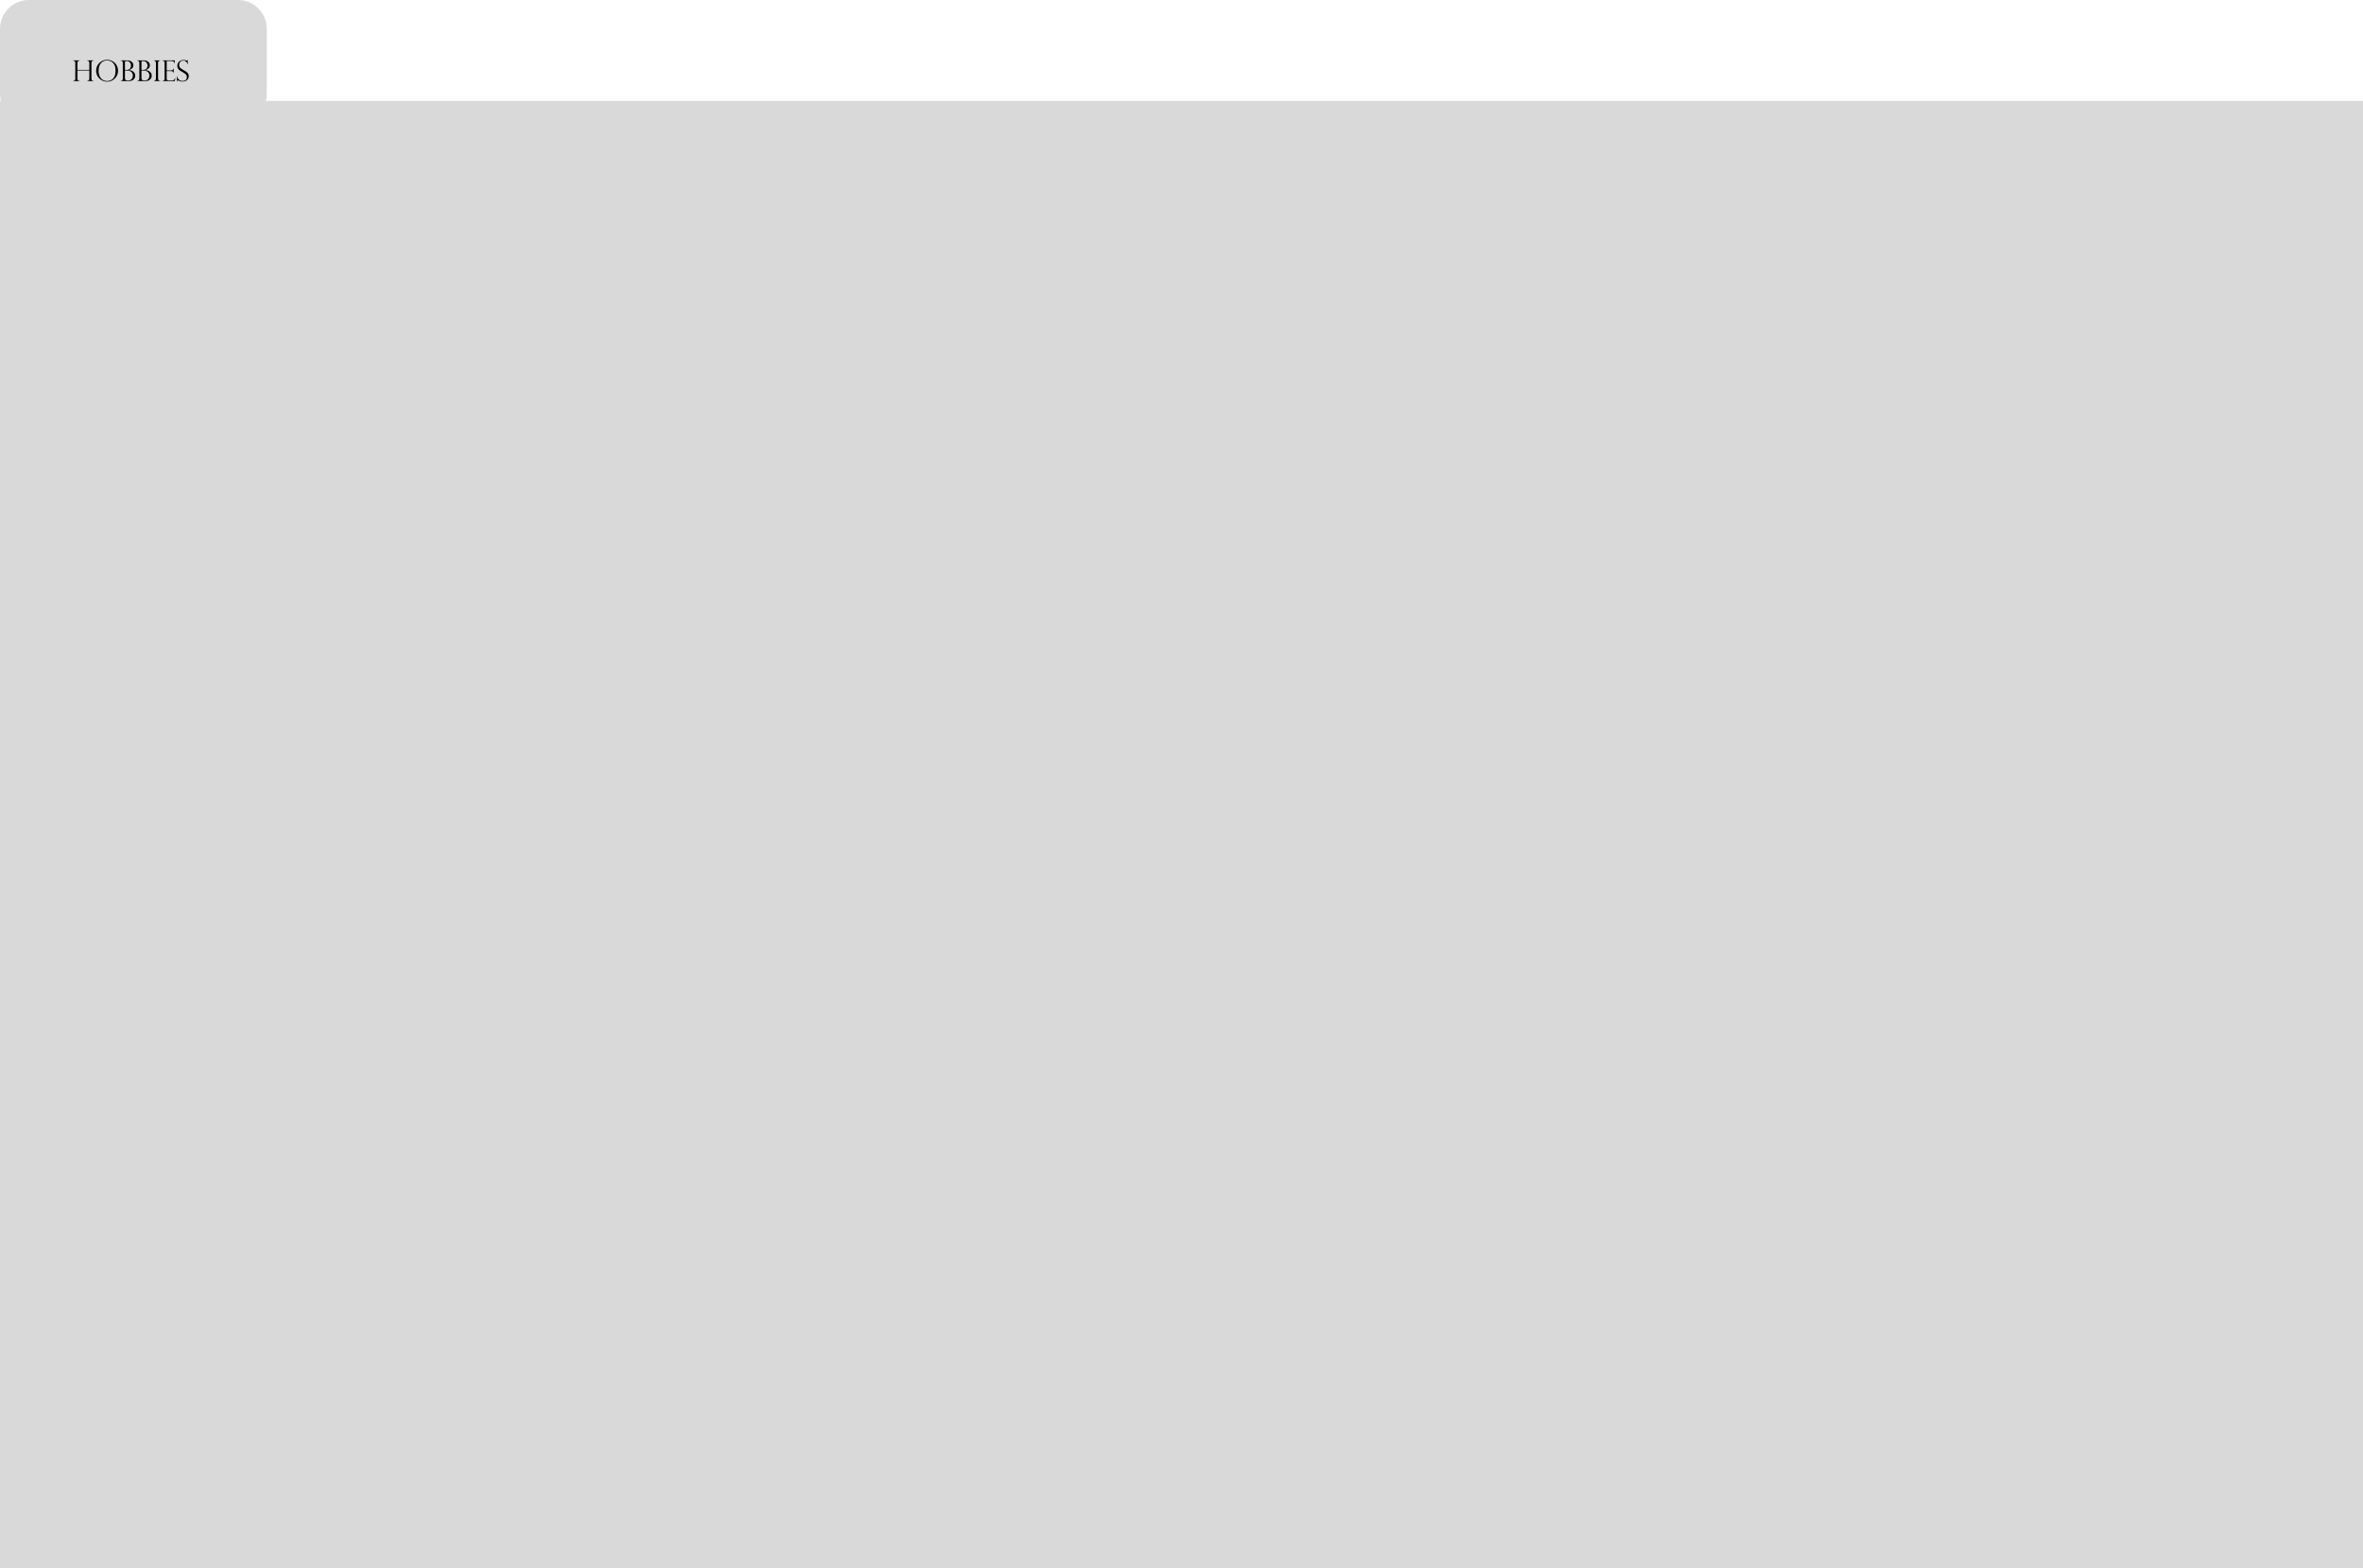 <svg width="1311" height="870" viewBox="0 0 1311 870" fill="none" xmlns="http://www.w3.org/2000/svg">
<path fill-rule="evenodd" clip-rule="evenodd" d="M16 0C7.163 0 0 7.163 0 16V52C0 53.381 0.175 54.721 0.504 56H0V870H1311V56H147.496C147.825 54.721 148 53.381 148 52V16C148 7.163 140.837 0 132 0H16Z" fill="#D9D9D9"/>
<path d="M49.555 38.758V34.906C49.555 34.531 49.453 34.224 49.25 33.984C49.047 33.745 48.732 33.625 48.305 33.625V33.492H51.969V33.625C51.542 33.625 51.229 33.745 51.031 33.984C50.833 34.219 50.734 34.526 50.734 34.906V43.609C50.734 44.453 51.146 44.875 51.969 44.875V45H48.305V44.875C48.695 44.875 49 44.771 49.219 44.562C49.443 44.349 49.555 44.036 49.555 43.625V39.109H42.961V43.609C42.961 44.01 43.073 44.323 43.297 44.547C43.526 44.766 43.831 44.875 44.211 44.875V45H40.547V44.875C40.943 44.875 41.245 44.766 41.453 44.547C41.667 44.323 41.773 44.01 41.773 43.609V34.906C41.773 34.052 41.365 33.625 40.547 33.625V33.492H44.211V33.625C43.779 33.625 43.461 33.745 43.258 33.984C43.06 34.219 42.961 34.526 42.961 34.906V38.758H49.555ZM65.492 39.258C65.492 40.336 65.224 41.339 64.688 42.266C64.156 43.193 63.43 43.932 62.508 44.484C61.586 45.031 60.565 45.305 59.445 45.305C58.32 45.305 57.289 45.031 56.352 44.484C55.414 43.932 54.675 43.19 54.133 42.258C53.596 41.325 53.328 40.31 53.328 39.211C53.328 38.367 53.487 37.575 53.805 36.836C54.128 36.091 54.575 35.443 55.148 34.891C55.727 34.339 56.383 33.911 57.117 33.609C57.857 33.307 58.628 33.156 59.43 33.156C60.216 33.156 60.971 33.302 61.695 33.594C62.419 33.88 63.068 34.297 63.641 34.844C64.219 35.391 64.672 36.039 65 36.789C65.328 37.539 65.492 38.362 65.492 39.258ZM64.117 39.289C64.117 37.758 63.846 36.56 63.305 35.695C62.763 34.831 62.138 34.253 61.43 33.961C60.721 33.664 60.055 33.516 59.43 33.516C58.945 33.516 58.443 33.596 57.922 33.758C57.401 33.914 56.893 34.203 56.398 34.625C55.909 35.047 55.505 35.641 55.188 36.406C54.87 37.172 54.711 38.117 54.711 39.242C54.711 40.232 54.841 41.096 55.102 41.836C55.367 42.57 55.729 43.172 56.188 43.641C56.651 44.104 57.159 44.44 57.711 44.648C58.268 44.852 58.846 44.953 59.445 44.953C59.982 44.953 60.523 44.859 61.07 44.672C61.622 44.479 62.125 44.169 62.578 43.742C63.036 43.31 63.406 42.727 63.688 41.992C63.974 41.253 64.117 40.352 64.117 39.289ZM71.211 45H66.906V44.875H67.062C67.354 44.875 67.604 44.771 67.812 44.562C68.026 44.349 68.133 44.031 68.133 43.609V34.922C68.133 34.51 68.034 34.193 67.836 33.969C67.643 33.74 67.38 33.625 67.047 33.625H66.906V33.492H70.664C71.159 33.492 71.615 33.565 72.031 33.711C72.448 33.852 72.799 34.05 73.086 34.305C73.378 34.555 73.602 34.841 73.758 35.164C73.914 35.482 73.992 35.828 73.992 36.203C73.992 36.896 73.768 37.458 73.32 37.891C72.872 38.323 72.271 38.641 71.516 38.844V38.875C71.859 38.911 72.19 38.966 72.508 39.039C72.826 39.112 73.112 39.214 73.367 39.344C73.622 39.474 73.862 39.643 74.086 39.852C74.289 40.039 74.461 40.245 74.602 40.469C74.742 40.693 74.849 40.938 74.922 41.203C74.995 41.464 75.031 41.732 75.031 42.008C75.031 42.607 74.875 43.122 74.562 43.555C74.255 43.987 73.906 44.315 73.516 44.539C72.958 44.846 72.19 45 71.211 45ZM69.32 38.773H70.07C70.685 38.773 71.122 38.711 71.383 38.586C71.549 38.503 71.721 38.388 71.898 38.242C72.081 38.096 72.253 37.867 72.414 37.555C72.581 37.242 72.664 36.865 72.664 36.422C72.664 36.078 72.609 35.753 72.5 35.445C72.391 35.133 72.232 34.857 72.023 34.617C71.815 34.378 71.568 34.19 71.281 34.055C70.995 33.919 70.682 33.852 70.344 33.852C70.047 33.852 69.706 33.909 69.32 34.023V38.773ZM70.5 39.125H69.32V43.273C69.32 43.55 69.346 43.781 69.398 43.969C69.456 44.151 69.607 44.31 69.852 44.445C70.096 44.581 70.474 44.648 70.984 44.648C72.042 44.648 72.794 44.297 73.242 43.594C73.549 43.109 73.703 42.565 73.703 41.961C73.703 41.523 73.625 41.128 73.469 40.773C73.318 40.419 73.107 40.125 72.836 39.891C72.57 39.651 72.234 39.464 71.828 39.328C71.422 39.193 70.979 39.125 70.5 39.125ZM80.383 45H76.078V44.875H76.234C76.526 44.875 76.776 44.771 76.984 44.562C77.198 44.349 77.305 44.031 77.305 43.609V34.922C77.305 34.51 77.206 34.193 77.008 33.969C76.815 33.74 76.552 33.625 76.219 33.625H76.078V33.492H79.836C80.331 33.492 80.787 33.565 81.203 33.711C81.62 33.852 81.971 34.05 82.258 34.305C82.549 34.555 82.773 34.841 82.93 35.164C83.086 35.482 83.164 35.828 83.164 36.203C83.164 36.896 82.94 37.458 82.492 37.891C82.044 38.323 81.443 38.641 80.688 38.844V38.875C81.031 38.911 81.362 38.966 81.68 39.039C81.997 39.112 82.284 39.214 82.539 39.344C82.794 39.474 83.034 39.643 83.258 39.852C83.461 40.039 83.633 40.245 83.773 40.469C83.914 40.693 84.021 40.938 84.094 41.203C84.167 41.464 84.203 41.732 84.203 42.008C84.203 42.607 84.047 43.122 83.734 43.555C83.427 43.987 83.078 44.315 82.688 44.539C82.13 44.846 81.362 45 80.383 45ZM78.492 38.773H79.242C79.857 38.773 80.294 38.711 80.555 38.586C80.721 38.503 80.893 38.388 81.07 38.242C81.253 38.096 81.424 37.867 81.586 37.555C81.753 37.242 81.836 36.865 81.836 36.422C81.836 36.078 81.781 35.753 81.672 35.445C81.562 35.133 81.404 34.857 81.195 34.617C80.987 34.378 80.74 34.19 80.453 34.055C80.167 33.919 79.854 33.852 79.516 33.852C79.219 33.852 78.878 33.909 78.492 34.023V38.773ZM79.672 39.125H78.492V43.273C78.492 43.55 78.518 43.781 78.57 43.969C78.628 44.151 78.779 44.31 79.023 44.445C79.268 44.581 79.646 44.648 80.156 44.648C81.213 44.648 81.966 44.297 82.414 43.594C82.721 43.109 82.875 42.565 82.875 41.961C82.875 41.523 82.797 41.128 82.641 40.773C82.49 40.419 82.279 40.125 82.008 39.891C81.742 39.651 81.406 39.464 81 39.328C80.594 39.193 80.151 39.125 79.672 39.125ZM88.93 33.492V33.625C88.586 33.625 88.294 33.721 88.055 33.914C87.815 34.107 87.695 34.427 87.695 34.875V43.609C87.695 44.052 87.823 44.375 88.078 44.578C88.333 44.776 88.617 44.875 88.93 44.875V45H85.281V44.875C85.615 44.875 85.901 44.779 86.141 44.586C86.385 44.388 86.508 44.062 86.508 43.609V34.875C86.508 34.396 86.385 34.068 86.141 33.891C85.901 33.714 85.615 33.625 85.281 33.625V33.492H88.93ZM90.078 33.625V33.492H96.938V35.305H96.828C96.828 34.336 96.182 33.852 94.891 33.852H92.492V39.078H94.602C95.018 39.078 95.391 39.01 95.719 38.875C96.047 38.74 96.234 38.43 96.281 37.945H96.398V40.555H96.281C96.234 40.258 96.146 40.031 96.016 39.875C95.885 39.714 95.755 39.607 95.625 39.555C95.5 39.503 95.388 39.477 95.289 39.477C95.102 39.445 94.906 39.43 94.703 39.43H92.492V43.516C92.492 43.823 92.549 44.089 92.664 44.312C92.784 44.536 93.057 44.648 93.484 44.648H95.195C95.607 44.648 95.945 44.589 96.211 44.469C96.477 44.349 96.685 44.182 96.836 43.969C96.992 43.755 97.122 43.497 97.227 43.195H97.336L96.938 45H90.078V44.875H90.234C90.479 44.875 90.719 44.776 90.953 44.578C91.188 44.38 91.305 44.057 91.305 43.609V34.938C91.305 34.583 91.224 34.276 91.062 34.016C90.906 33.755 90.63 33.625 90.234 33.625H90.078ZM104.164 35.703H104.039C103.966 35.146 103.721 34.659 103.305 34.242C102.893 33.82 102.349 33.609 101.672 33.609C101.229 33.609 100.836 33.714 100.492 33.922C100.148 34.13 99.883 34.414 99.695 34.773C99.508 35.133 99.414 35.544 99.414 36.008C99.414 36.367 99.469 36.688 99.578 36.969C99.693 37.245 99.859 37.49 100.078 37.703C100.297 37.917 100.555 38.117 100.852 38.305C101.148 38.487 101.549 38.719 102.055 39C102.898 39.464 103.555 39.927 104.023 40.391C104.492 40.849 104.727 41.479 104.727 42.281C104.727 42.771 104.599 43.245 104.344 43.703C104.094 44.156 103.714 44.529 103.203 44.82C102.693 45.112 102.06 45.258 101.305 45.258C100.831 45.258 100.411 45.206 100.047 45.102C99.682 45.003 99.312 44.862 98.938 44.68C98.781 44.628 98.674 44.602 98.617 44.602C98.508 44.602 98.435 44.641 98.398 44.719C98.367 44.797 98.323 44.966 98.266 45.227H98.133V42.344H98.266C98.453 43.188 98.818 43.825 99.359 44.258C99.901 44.69 100.56 44.906 101.336 44.906C101.919 44.906 102.385 44.797 102.734 44.578C103.089 44.359 103.333 44.094 103.469 43.781C103.604 43.469 103.672 43.156 103.672 42.844C103.672 42.198 103.474 41.672 103.078 41.266C102.688 40.854 102.091 40.435 101.289 40.008C100.737 39.706 100.328 39.471 100.062 39.305C99.797 39.138 99.526 38.922 99.25 38.656C98.979 38.391 98.763 38.078 98.602 37.719C98.44 37.354 98.359 36.938 98.359 36.469C98.359 35.927 98.503 35.409 98.789 34.914C99.076 34.419 99.482 34.023 100.008 33.727C100.534 33.425 101.13 33.273 101.797 33.273C102.302 33.273 102.82 33.359 103.352 33.531C103.435 33.573 103.547 33.594 103.688 33.594C103.859 33.594 103.977 33.477 104.039 33.242H104.164V35.703Z" fill="black"/>
</svg>
